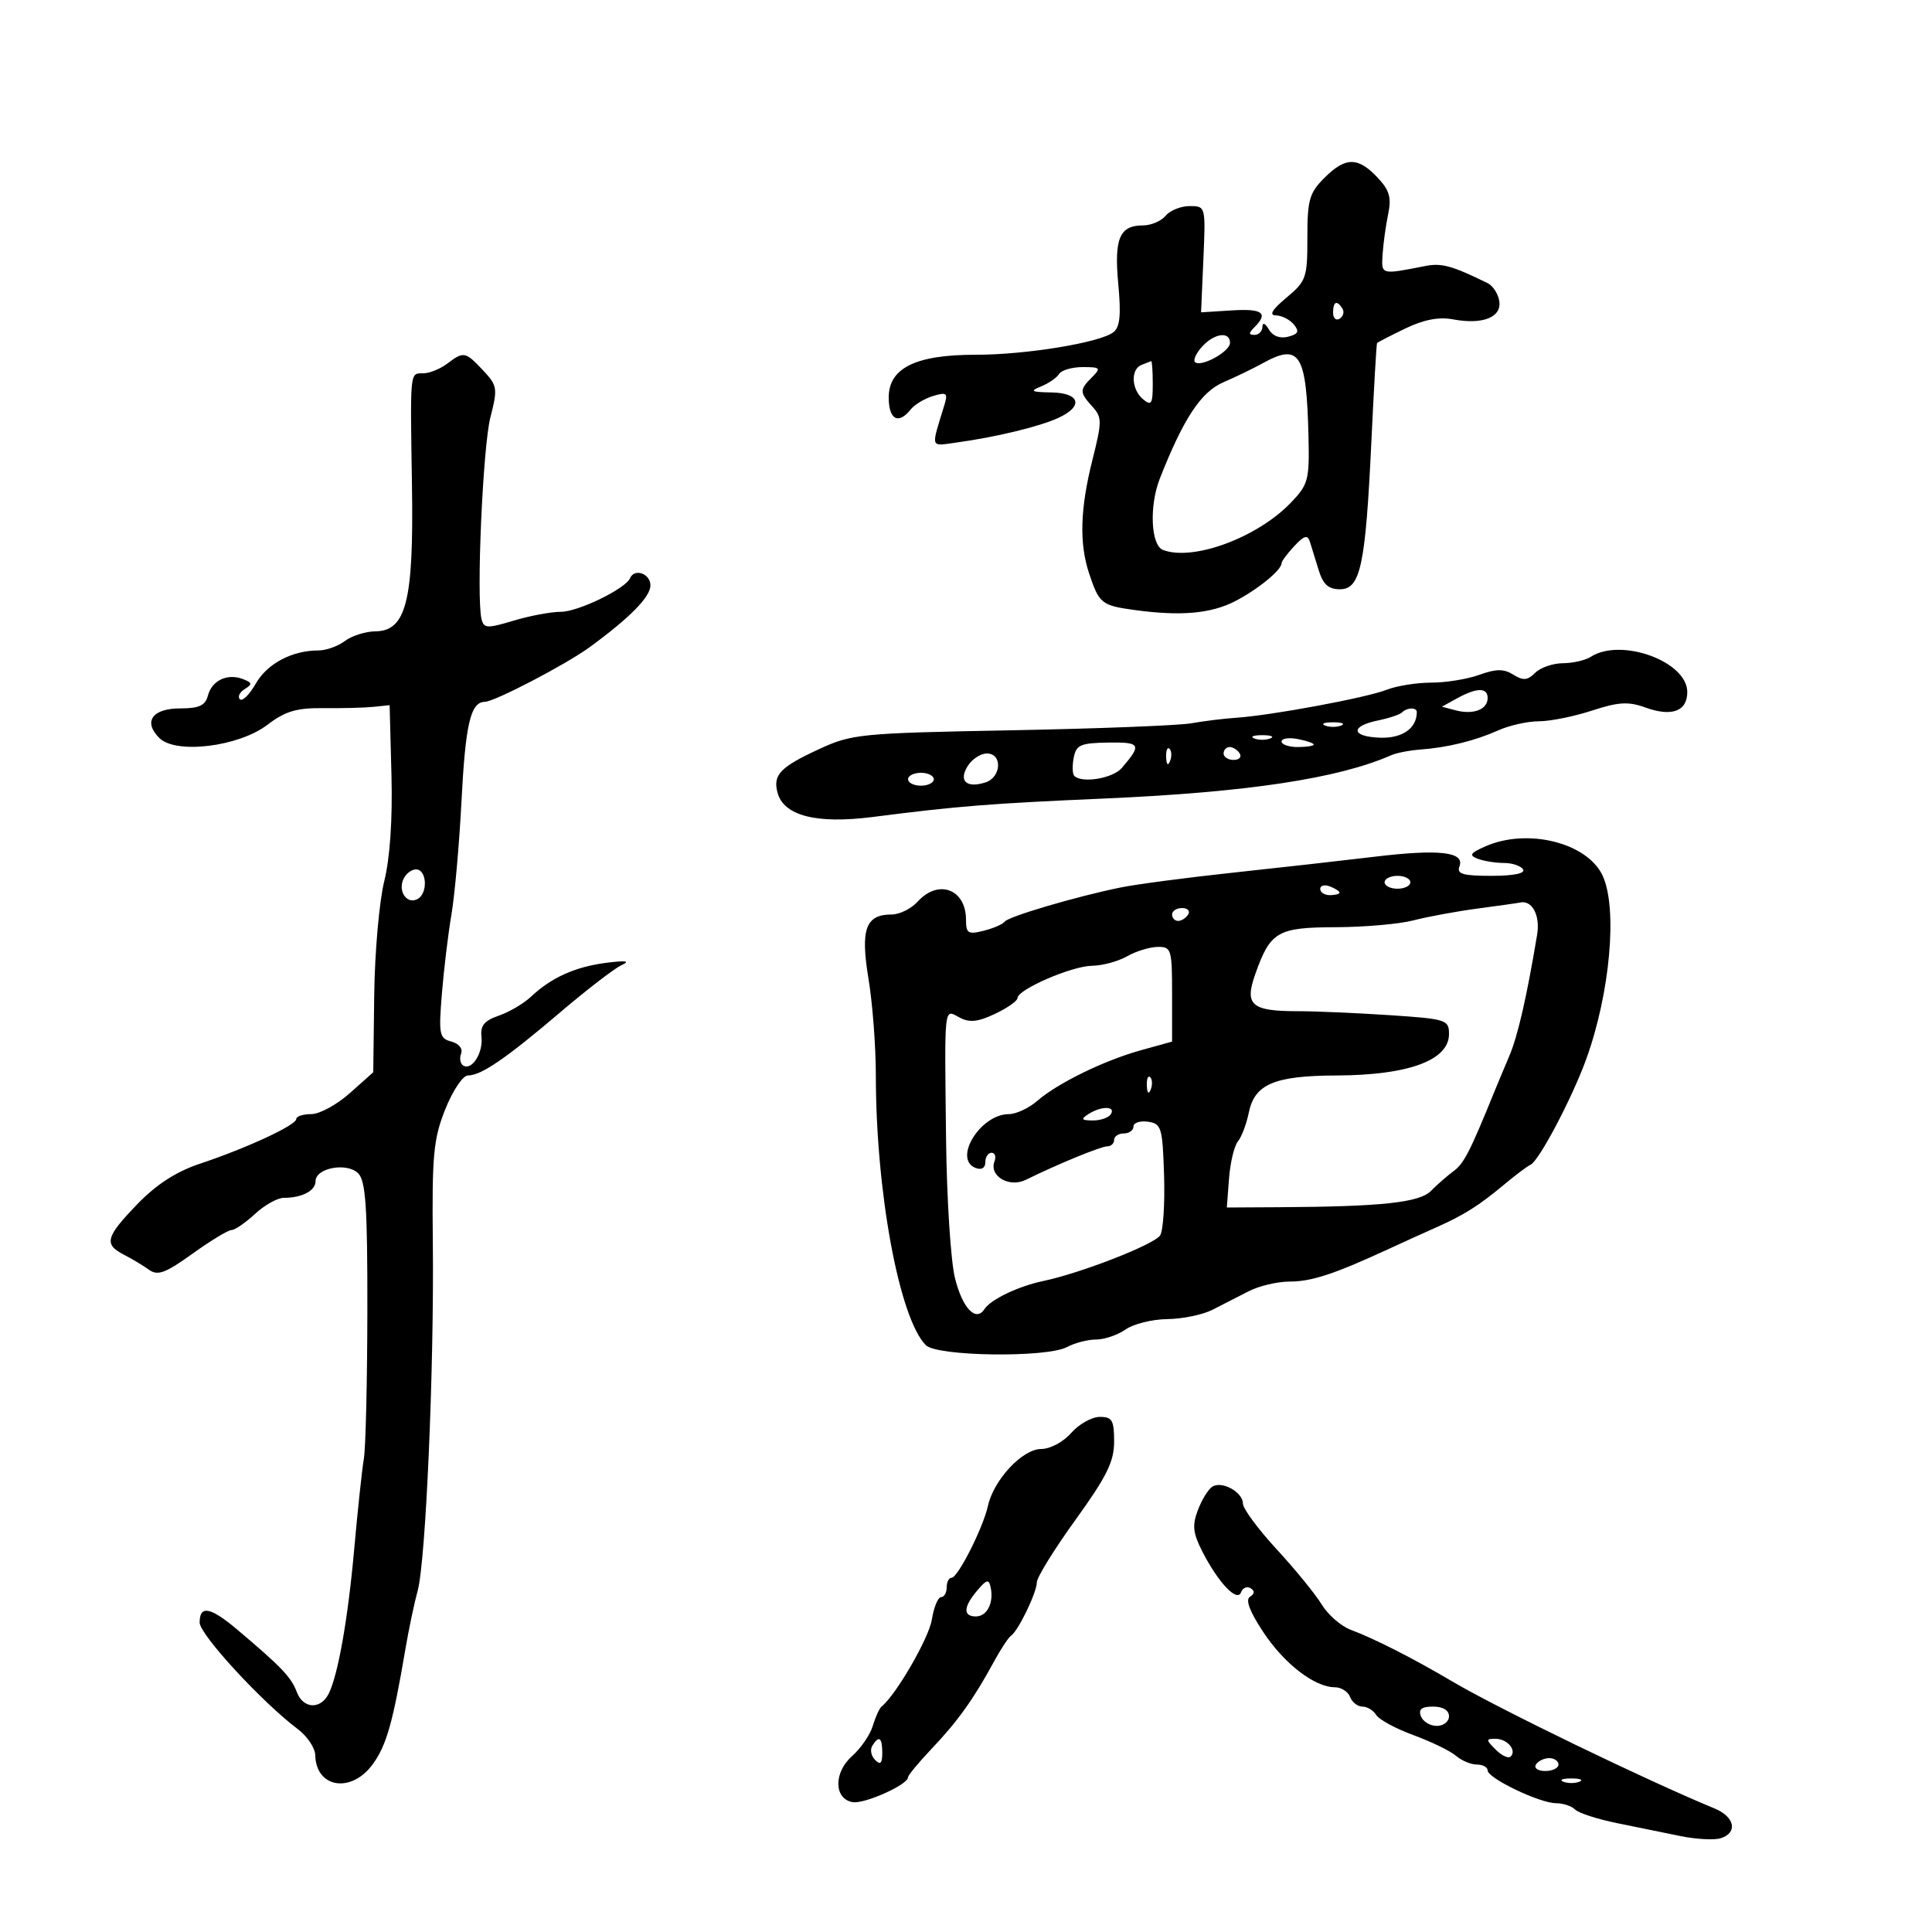 <svg xmlns="http://www.w3.org/2000/svg" width="300" height="300" viewBox="0 0 300 300" version="1.1">
	<path d="M 205.636 27.636 C 203.317 29.956, 203.001 31.068, 203.009 36.886 C 203.018 43.133, 202.837 43.651, 199.759 46.223 C 197.520 48.094, 197.009 48.955, 198.128 48.973 C 199.023 48.988, 200.270 49.620, 200.899 50.378 C 201.797 51.461, 201.609 51.869, 200.019 52.285 C 198.758 52.614, 197.631 52.189, 197.028 51.157 C 196.458 50.180, 196.048 50.013, 196.030 50.750 C 196.014 51.438, 195.460 52, 194.800 52 C 193.867 52, 193.867 51.733, 194.800 50.800 C 197.001 48.599, 196.042 47.897, 191.250 48.200 L 186.500 48.500 186.861 40.250 C 187.220 32.030, 187.212 32, 184.733 32 C 183.365 32, 181.685 32.675, 181 33.500 C 180.315 34.325, 178.740 35, 177.500 35 C 173.840 35, 172.984 37.022, 173.645 44.102 C 174.098 48.953, 173.907 50.810, 172.874 51.598 C 170.749 53.220, 159.264 55.094, 151.500 55.087 C 142.189 55.078, 138 57.138, 138 61.727 C 138 65.152, 139.501 65.981, 141.390 63.601 C 142 62.832, 143.578 61.880, 144.896 61.487 C 146.999 60.860, 147.214 61.032, 146.646 62.886 C 144.530 69.806, 144.356 69.286, 148.602 68.704 C 154.648 67.875, 161.347 66.254, 164.308 64.906 C 168.289 63.092, 167.734 61.012, 163.250 60.937 C 160.120 60.884, 159.855 60.730, 161.648 60.007 C 162.829 59.530, 164.093 58.659, 164.457 58.070 C 164.820 57.482, 166.474 57, 168.130 57 C 170.869 57, 171 57.143, 169.571 58.571 C 167.610 60.533, 167.614 60.916, 169.629 63.142 C 171.134 64.805, 171.134 65.435, 169.629 71.427 C 167.714 79.048, 167.565 84.401, 169.136 89.101 C 170.678 93.711, 171.056 94.016, 176.103 94.713 C 183.305 95.707, 188.029 95.295, 191.806 93.343 C 195.320 91.527, 199 88.516, 199 87.458 C 199 87.160, 199.887 85.964, 200.971 84.801 C 202.495 83.165, 203.044 83.004, 203.392 84.093 C 203.639 84.867, 204.252 86.850, 204.754 88.500 C 205.437 90.746, 206.269 91.500, 208.066 91.500 C 211.260 91.500, 212.038 87.835, 212.950 68.500 C 213.339 60.250, 213.734 53.398, 213.828 53.273 C 213.923 53.149, 215.891 52.133, 218.203 51.016 C 221.069 49.631, 223.427 49.177, 225.616 49.588 C 230.216 50.451, 233.185 49.286, 232.808 46.766 C 232.639 45.632, 231.825 44.373, 231 43.968 C 225.483 41.260, 223.850 40.810, 221.331 41.304 C 214.376 42.667, 214.488 42.697, 214.689 39.500 C 214.793 37.850, 215.181 35.041, 215.551 33.258 C 216.092 30.653, 215.760 29.526, 213.862 27.525 C 210.837 24.335, 208.911 24.361, 205.636 27.636 M 207 48.559 C 207 49.416, 207.457 49.835, 208.016 49.490 C 208.575 49.144, 208.774 48.443, 208.457 47.931 C 207.600 46.544, 207 46.802, 207 48.559 M 186.653 53.831 C 185.741 54.838, 185.244 55.910, 185.547 56.214 C 186.432 57.099, 190.984 54.622, 190.992 53.250 C 191.004 51.404, 188.552 51.732, 186.653 53.831 M 69.441 56.468 C 68.374 57.276, 66.713 57.951, 65.750 57.968 C 63.611 58.007, 63.690 57.220, 63.972 75.538 C 64.246 93.311, 63.070 97.978, 58.301 98.032 C 56.760 98.049, 54.626 98.724, 53.559 99.532 C 52.491 100.339, 50.646 101, 49.458 101 C 45.354 101, 41.494 103.042, 39.719 106.151 C 38.739 107.867, 37.627 108.960, 37.248 108.581 C 36.868 108.202, 37.207 107.490, 38.001 106.999 C 39.217 106.248, 39.173 106.004, 37.722 105.447 C 35.307 104.520, 32.904 105.652, 32.288 108.005 C 31.883 109.554, 30.923 110, 27.990 110 C 23.647 110, 22.193 112.051, 24.735 114.592 C 27.295 117.152, 37.052 115.961, 41.536 112.540 C 44.303 110.430, 46.058 109.910, 50.251 109.958 C 53.138 109.991, 56.625 109.902, 58 109.759 L 60.500 109.500 60.785 120.340 C 60.966 127.237, 60.558 133.239, 59.664 136.840 C 58.890 139.953, 58.190 147.900, 58.108 154.500 L 57.958 166.500 54.313 169.750 C 52.307 171.537, 49.617 173, 48.333 173 C 47.050 173, 46 173.344, 46 173.764 C 46 174.711, 38.310 178.280, 31.074 180.691 C 27.355 181.931, 24.287 183.911, 21.324 186.983 C 16.395 192.092, 16.098 193.217, 19.250 194.832 C 20.487 195.467, 22.237 196.517, 23.138 197.167 C 24.485 198.139, 25.685 197.696, 29.890 194.674 C 32.703 192.653, 35.430 191, 35.951 191 C 36.471 191, 38.111 189.875, 39.595 188.500 C 41.078 187.125, 43.090 186, 44.064 186 C 46.896 186, 49 184.897, 49 183.412 C 49 181.350, 53.879 180.450, 55.620 182.192 C 56.794 183.365, 57.066 187.461, 57.043 203.571 C 57.027 214.532, 56.783 224.850, 56.501 226.500 C 56.219 228.150, 55.546 234.450, 55.005 240.500 C 54.034 251.370, 52.496 260.086, 51.037 263 C 49.792 265.486, 47.089 265.363, 46.105 262.776 C 45.207 260.415, 43.760 258.894, 36.868 253.069 C 32.671 249.523, 31 249.202, 31 251.943 C 31 253.803, 40.679 264.314, 46.247 268.500 C 47.710 269.600, 48.928 271.423, 48.954 272.550 C 49.068 277.625, 54.506 278.512, 57.842 274 C 59.992 271.092, 61.009 267.516, 62.964 256 C 63.477 252.975, 64.329 248.925, 64.856 247 C 66.116 242.406, 67.417 212.560, 67.210 193 C 67.066 179.371, 67.299 176.866, 69.139 172.250 C 70.290 169.363, 71.871 167, 72.651 167 C 74.719 167, 78.538 164.387, 87 157.183 C 91.125 153.671, 95.400 150.383, 96.500 149.875 C 97.920 149.220, 97.237 149.112, 94.145 149.505 C 89.350 150.113, 85.581 151.808, 82.454 154.764 C 81.329 155.827, 79.079 157.152, 77.454 157.709 C 75.202 158.480, 74.562 159.260, 74.762 160.994 C 75.049 163.483, 73.271 166.285, 71.930 165.457 C 71.467 165.170, 71.318 164.335, 71.600 163.599 C 71.896 162.828, 71.256 162.039, 70.085 161.732 C 68.224 161.246, 68.102 160.636, 68.611 154.351 C 68.916 150.583, 69.586 145.025, 70.100 142 C 70.614 138.975, 71.313 131.100, 71.654 124.500 C 72.280 112.383, 73.068 109.017, 75.285 108.980 C 76.805 108.955, 87.882 103.180, 91.551 100.500 C 97.801 95.934, 101 92.683, 101 90.896 C 101 89.064, 98.512 88.190, 97.833 89.783 C 97.138 91.417, 89.768 95, 87.102 95 C 85.571 95, 82.259 95.620, 79.743 96.377 C 75.637 97.612, 75.128 97.587, 74.770 96.127 C 73.947 92.766, 74.978 69.365, 76.151 64.789 C 77.300 60.304, 77.233 59.877, 75.012 57.512 C 72.254 54.577, 72.003 54.530, 69.441 56.468 M 196 56.442 C 194.625 57.205, 191.897 58.524, 189.939 59.372 C 186.485 60.868, 183.767 64.992, 180.102 74.297 C 178.433 78.534, 178.698 84.670, 180.582 85.393 C 185.245 87.183, 195.247 83.483, 200.463 78.039 C 203.155 75.228, 203.343 74.517, 203.181 67.760 C 202.871 54.853, 201.826 53.206, 196 56.442 M 177.250 56.662 C 175.532 57.356, 175.679 60.488, 177.500 62 C 178.786 63.068, 179 62.729, 179 59.622 C 179 57.630, 178.887 56.036, 178.750 56.079 C 178.613 56.122, 177.938 56.385, 177.250 56.662 M 247 102 C 246.175 102.533, 244.230 102.976, 242.679 102.985 C 241.127 102.993, 239.192 103.665, 238.379 104.478 C 237.198 105.659, 236.519 105.716, 234.991 104.762 C 233.508 103.836, 232.328 103.841, 229.719 104.785 C 227.871 105.453, 224.507 106, 222.244 106 C 219.981 106, 216.863 106.500, 215.315 107.110 C 212.195 108.341, 197.461 111.082, 192 111.448 C 190.075 111.577, 186.925 111.965, 185 112.309 C 183.075 112.654, 170.474 113.144, 156.997 113.400 C 133.463 113.845, 132.280 113.962, 127.098 116.363 C 121.159 119.115, 120.009 120.319, 120.722 123.044 C 121.670 126.672, 126.758 127.983, 135.526 126.859 C 148.728 125.167, 153.743 124.767, 171.500 123.994 C 193.615 123.030, 207.822 120.887, 216 117.279 C 216.825 116.915, 218.850 116.518, 220.500 116.396 C 224.765 116.081, 229.005 115.039, 232.651 113.409 C 234.384 112.634, 237.225 112, 238.963 112 C 240.702 112, 244.402 111.255, 247.187 110.344 C 251.315 108.994, 252.848 108.905, 255.496 109.862 C 259.589 111.343, 262 110.453, 262 107.461 C 262 102.707, 251.705 98.959, 247 102 M 226.196 108.467 L 223.892 109.738 226.042 110.301 C 228.797 111.021, 231 110.173, 231 108.393 C 231 106.719, 229.317 106.745, 226.196 108.467 M 217.717 110.616 C 217.379 110.955, 215.706 111.517, 214 111.866 C 209.608 112.764, 209.790 114.393, 214.300 114.550 C 217.750 114.669, 220 113.097, 220 110.566 C 220 109.811, 218.490 109.844, 217.717 110.616 M 205.750 112.662 C 206.438 112.940, 207.563 112.940, 208.250 112.662 C 208.938 112.385, 208.375 112.158, 207 112.158 C 205.625 112.158, 205.063 112.385, 205.750 112.662 M 194.750 114.662 C 195.438 114.940, 196.563 114.940, 197.250 114.662 C 197.938 114.385, 197.375 114.158, 196 114.158 C 194.625 114.158, 194.063 114.385, 194.750 114.662 M 199 115.139 C 199 115.612, 200.125 116, 201.500 116 C 202.875 116, 204 115.827, 204 115.617 C 204 115.406, 202.875 115.018, 201.500 114.755 C 200.125 114.492, 199 114.665, 199 115.139 M 166.723 117.666 C 166.483 118.924, 166.522 120.189, 166.810 120.476 C 168.004 121.671, 172.798 120.875, 174.193 119.250 C 177.332 115.595, 177.134 115.229, 172.068 115.306 C 167.778 115.370, 167.106 115.667, 166.723 117.666 M 181.079 117.583 C 181.127 118.748, 181.364 118.985, 181.683 118.188 C 181.972 117.466, 181.936 116.603, 181.604 116.271 C 181.272 115.939, 181.036 116.529, 181.079 117.583 M 190 117 C 190 117.550, 190.702 118, 191.559 118 C 192.416 118, 192.840 117.550, 192.500 117 C 192.160 116.450, 191.459 116, 190.941 116 C 190.423 116, 190 116.450, 190 117 M 150.261 118.954 C 148.816 121.267, 150.072 122.429, 153.009 121.497 C 155.503 120.705, 155.694 117, 153.241 117 C 152.273 117, 150.932 117.879, 150.261 118.954 M 141 121 C 141 121.550, 141.900 122, 143 122 C 144.100 122, 145 121.550, 145 121 C 145 120.450, 144.100 120, 143 120 C 141.900 120, 141 120.450, 141 121 M 230.633 131.429 C 228.277 132.470, 228.069 132.812, 229.465 133.348 C 230.399 133.707, 232.225 134, 233.523 134 C 234.820 134, 236.160 134.450, 236.500 135 C 236.884 135.621, 235.021 136, 231.590 136 C 227.158 136, 226.174 135.711, 226.622 134.542 C 227.491 132.279, 223.523 131.821, 213.500 133.027 C 208.550 133.622, 198.650 134.736, 191.500 135.501 C 184.350 136.266, 176.475 137.305, 174 137.809 C 167.057 139.225, 156.558 142.322, 155.990 143.123 C 155.709 143.518, 154.247 144.151, 152.740 144.529 C 150.321 145.136, 150 144.934, 150 142.808 C 150 138.059, 145.710 136.453, 142.500 140 C 141.505 141.100, 139.690 142, 138.467 142 C 134.410 142, 133.587 144.273, 134.857 151.967 C 135.486 155.772, 136 162.495, 136 166.907 C 136 185.058, 139.624 204.671, 143.754 208.873 C 145.478 210.627, 162.530 210.858, 165.684 209.169 C 166.886 208.526, 168.923 208, 170.212 208 C 171.501 208, 173.559 207.297, 174.786 206.437 C 176.013 205.578, 178.926 204.854, 181.259 204.829 C 183.591 204.804, 186.738 204.157, 188.250 203.392 C 189.762 202.626, 192.307 201.325, 193.904 200.500 C 195.502 199.675, 198.372 199, 200.282 199 C 203.653 199, 207.203 197.834, 215.500 194 C 217.700 192.984, 221.075 191.452, 223 190.596 C 227.351 188.662, 229.625 187.225, 233.650 183.866 C 235.386 182.417, 237.187 181.067, 237.653 180.866 C 238.952 180.305, 244.083 170.587, 246.294 164.500 C 250.026 154.226, 251.208 140.959, 248.840 135.940 C 246.430 130.835, 237.171 128.541, 230.633 131.429 M 62.574 136.667 C 61.821 138.630, 63.351 140.519, 64.913 139.554 C 66.489 138.580, 66.248 135, 64.607 135 C 63.841 135, 62.926 135.750, 62.574 136.667 M 215 137 C 215 137.550, 215.900 138, 217 138 C 218.100 138, 219 137.550, 219 137 C 219 136.450, 218.100 136, 217 136 C 215.900 136, 215 136.450, 215 137 M 205 138.031 C 205 138.564, 205.675 139, 206.500 139 C 207.325 139, 208 138.823, 208 138.607 C 208 138.391, 207.325 137.955, 206.500 137.638 C 205.675 137.322, 205 137.499, 205 138.031 M 229.500 141.071 C 226.200 141.510, 221.700 142.338, 219.500 142.911 C 217.300 143.484, 211.857 143.963, 207.405 143.976 C 198.350 144.003, 197.254 144.645, 194.902 151.305 C 193.222 156.064, 194.322 157.017, 201.500 157.018 C 204.250 157.019, 210.662 157.295, 215.750 157.632 C 224.581 158.217, 225 158.350, 225 160.563 C 225 164.644, 218.708 166.958, 207.500 167 C 197.899 167.035, 194.819 168.340, 193.916 172.754 C 193.553 174.533, 192.789 176.553, 192.219 177.244 C 191.649 177.935, 191.029 180.525, 190.842 183 L 190.500 187.500 198.500 187.456 C 214.568 187.369, 220.416 186.741, 222.210 184.913 C 223.151 183.954, 224.736 182.569, 225.732 181.835 C 227.321 180.664, 228.260 178.832, 232.052 169.500 C 232.499 168.400, 233.534 165.925, 234.353 164 C 235.689 160.857, 237.058 154.897, 238.685 145.135 C 239.188 142.114, 237.884 139.694, 236 140.152 C 235.725 140.219, 232.800 140.633, 229.500 141.071 M 182 142 C 182 142.550, 182.423 143, 182.941 143 C 183.459 143, 184.160 142.550, 184.500 142 C 184.840 141.450, 184.416 141, 183.559 141 C 182.702 141, 182 141.450, 182 142 M 175 148.500 C 173.625 149.286, 171.180 149.945, 169.566 149.965 C 166.424 150.003, 158 153.652, 158 154.975 C 158 155.414, 156.430 156.517, 154.512 157.427 C 151.856 158.688, 150.543 158.826, 149.012 158.006 C 146.542 156.685, 146.659 155.631, 146.906 177 C 147.011 186.075, 147.624 195.689, 148.267 198.365 C 149.399 203.070, 151.514 205.346, 152.851 203.295 C 153.842 201.774, 158.104 199.733, 162 198.914 C 167.867 197.681, 179.226 193.248, 180.145 191.833 C 180.622 191.100, 180.896 186.900, 180.756 182.500 C 180.518 175.055, 180.344 174.478, 178.250 174.180 C 177.012 174.005, 176 174.342, 176 174.930 C 176 175.519, 175.325 176, 174.500 176 C 173.675 176, 173 176.450, 173 177 C 173 177.550, 172.525 178, 171.945 178 C 170.951 178, 164.178 180.785, 159.284 183.205 C 156.714 184.477, 153.551 182.612, 154.423 180.340 C 154.706 179.603, 154.501 179, 153.969 179 C 153.436 179, 153 179.661, 153 180.469 C 153 181.363, 152.414 181.712, 151.500 181.362 C 147.927 179.991, 152.242 173, 156.661 173 C 157.779 173, 159.762 172.074, 161.066 170.942 C 164.271 168.163, 171.470 164.654, 177.250 163.055 L 182 161.740 182 154.370 C 182 147.383, 181.883 147.002, 179.750 147.035 C 178.512 147.055, 176.375 147.714, 175 148.500 M 178.079 168.583 C 178.127 169.748, 178.364 169.985, 178.683 169.188 C 178.972 168.466, 178.936 167.603, 178.604 167.271 C 178.272 166.939, 178.036 167.529, 178.079 168.583 M 169 173 C 167.781 173.788, 167.910 173.972, 169.691 173.985 C 170.896 173.993, 172.160 173.550, 172.500 173 C 173.287 171.727, 170.970 171.727, 169 173 M 166.326 222.518 C 165.104 223.912, 163.062 225, 161.665 225 C 158.770 225, 154.304 229.776, 153.409 233.827 C 152.650 237.262, 148.732 245, 147.752 245 C 147.338 245, 147 245.675, 147 246.500 C 147 247.325, 146.609 248, 146.131 248 C 145.653 248, 145.006 249.574, 144.694 251.499 C 144.224 254.395, 139.159 263.151, 136.885 265 C 136.546 265.275, 135.934 266.625, 135.523 268 C 135.112 269.375, 133.667 271.483, 132.310 272.684 C 129.442 275.223, 129.473 279.284, 132.365 279.835 C 134.173 280.180, 141 277.127, 141 275.974 C 141 275.660, 142.689 273.625, 144.753 271.451 C 148.709 267.287, 151.218 263.770, 154.351 258 C 155.396 256.075, 156.581 254.275, 156.986 254 C 158.117 253.231, 161 247.272, 161 245.704 C 161 244.936, 163.700 240.570, 167 236 C 171.853 229.280, 173 226.956, 173 223.846 C 173 220.519, 172.696 220.002, 170.750 220.018 C 169.512 220.028, 167.522 221.153, 166.326 222.518 M 188.259 230.840 C 187.635 231.225, 186.624 232.858, 186.012 234.469 C 185.104 236.857, 185.231 238.046, 186.699 240.921 C 189.174 245.764, 192.119 248.862, 192.711 247.244 C 192.964 246.553, 193.630 246.272, 194.192 246.619 C 194.870 247.038, 194.838 247.482, 194.098 247.940 C 193.354 248.399, 194.044 250.233, 196.165 253.435 C 199.435 258.371, 204.133 261.990, 207.281 261.996 C 208.261 261.998, 209.322 262.675, 209.638 263.500 C 209.955 264.325, 210.818 265, 211.557 265 C 212.296 265, 213.260 265.586, 213.700 266.303 C 214.140 267.020, 216.750 268.431, 219.500 269.440 C 222.250 270.449, 225.210 271.887, 226.079 272.637 C 226.947 273.387, 228.410 274, 229.329 274 C 230.248 274, 231 274.410, 231 274.911 C 231 276.119, 239.095 280, 241.616 280 C 242.707 280, 244.043 280.443, 244.585 280.985 C 245.127 281.527, 248.029 282.471, 251.035 283.084 C 254.041 283.696, 258.500 284.606, 260.944 285.105 C 263.388 285.604, 266.200 285.754, 267.194 285.439 C 269.883 284.585, 269.378 282.113, 266.250 280.824 C 255.695 276.476, 232.650 265.315, 225.500 261.090 C 219.423 257.499, 213.439 254.454, 209.750 253.077 C 208.238 252.512, 206.206 250.742, 205.233 249.143 C 204.261 247.545, 201.111 243.684, 198.233 240.563 C 195.355 237.442, 193 234.255, 193 233.480 C 193 231.706, 189.768 229.907, 188.259 230.840 M 151.750 246.968 C 149.593 249.501, 149.512 251, 151.531 251 C 153.261 251, 154.334 248.909, 153.835 246.515 C 153.551 245.155, 153.235 245.223, 151.750 246.968 M 220.638 266.500 C 220.955 267.325, 222.066 268, 223.107 268 C 224.148 268, 225 267.325, 225 266.500 C 225 265.572, 224.059 265, 222.531 265 C 220.748 265, 220.223 265.416, 220.638 266.500 M 135.446 271.087 C 135.077 271.685, 135.275 272.675, 135.887 273.287 C 136.704 274.104, 137 273.815, 137 272.200 C 137 269.785, 136.481 269.413, 135.446 271.087 M 232.262 271.690 C 233.192 272.620, 234.233 273.100, 234.576 272.757 C 235.561 271.773, 234.050 270, 232.227 270 C 230.700 270, 230.703 270.132, 232.262 271.690 M 238.500 274 C 238.160 274.550, 238.809 275, 239.941 275 C 241.073 275, 242 274.550, 242 274 C 242 273.450, 241.352 273, 240.559 273 C 239.766 273, 238.840 273.450, 238.500 274 M 242.750 276.662 C 243.438 276.940, 244.563 276.940, 245.250 276.662 C 245.938 276.385, 245.375 276.158, 244 276.158 C 242.625 276.158, 242.063 276.385, 242.750 276.662" stroke="none" fill="black" fill-rule="evenodd"/>
</svg>